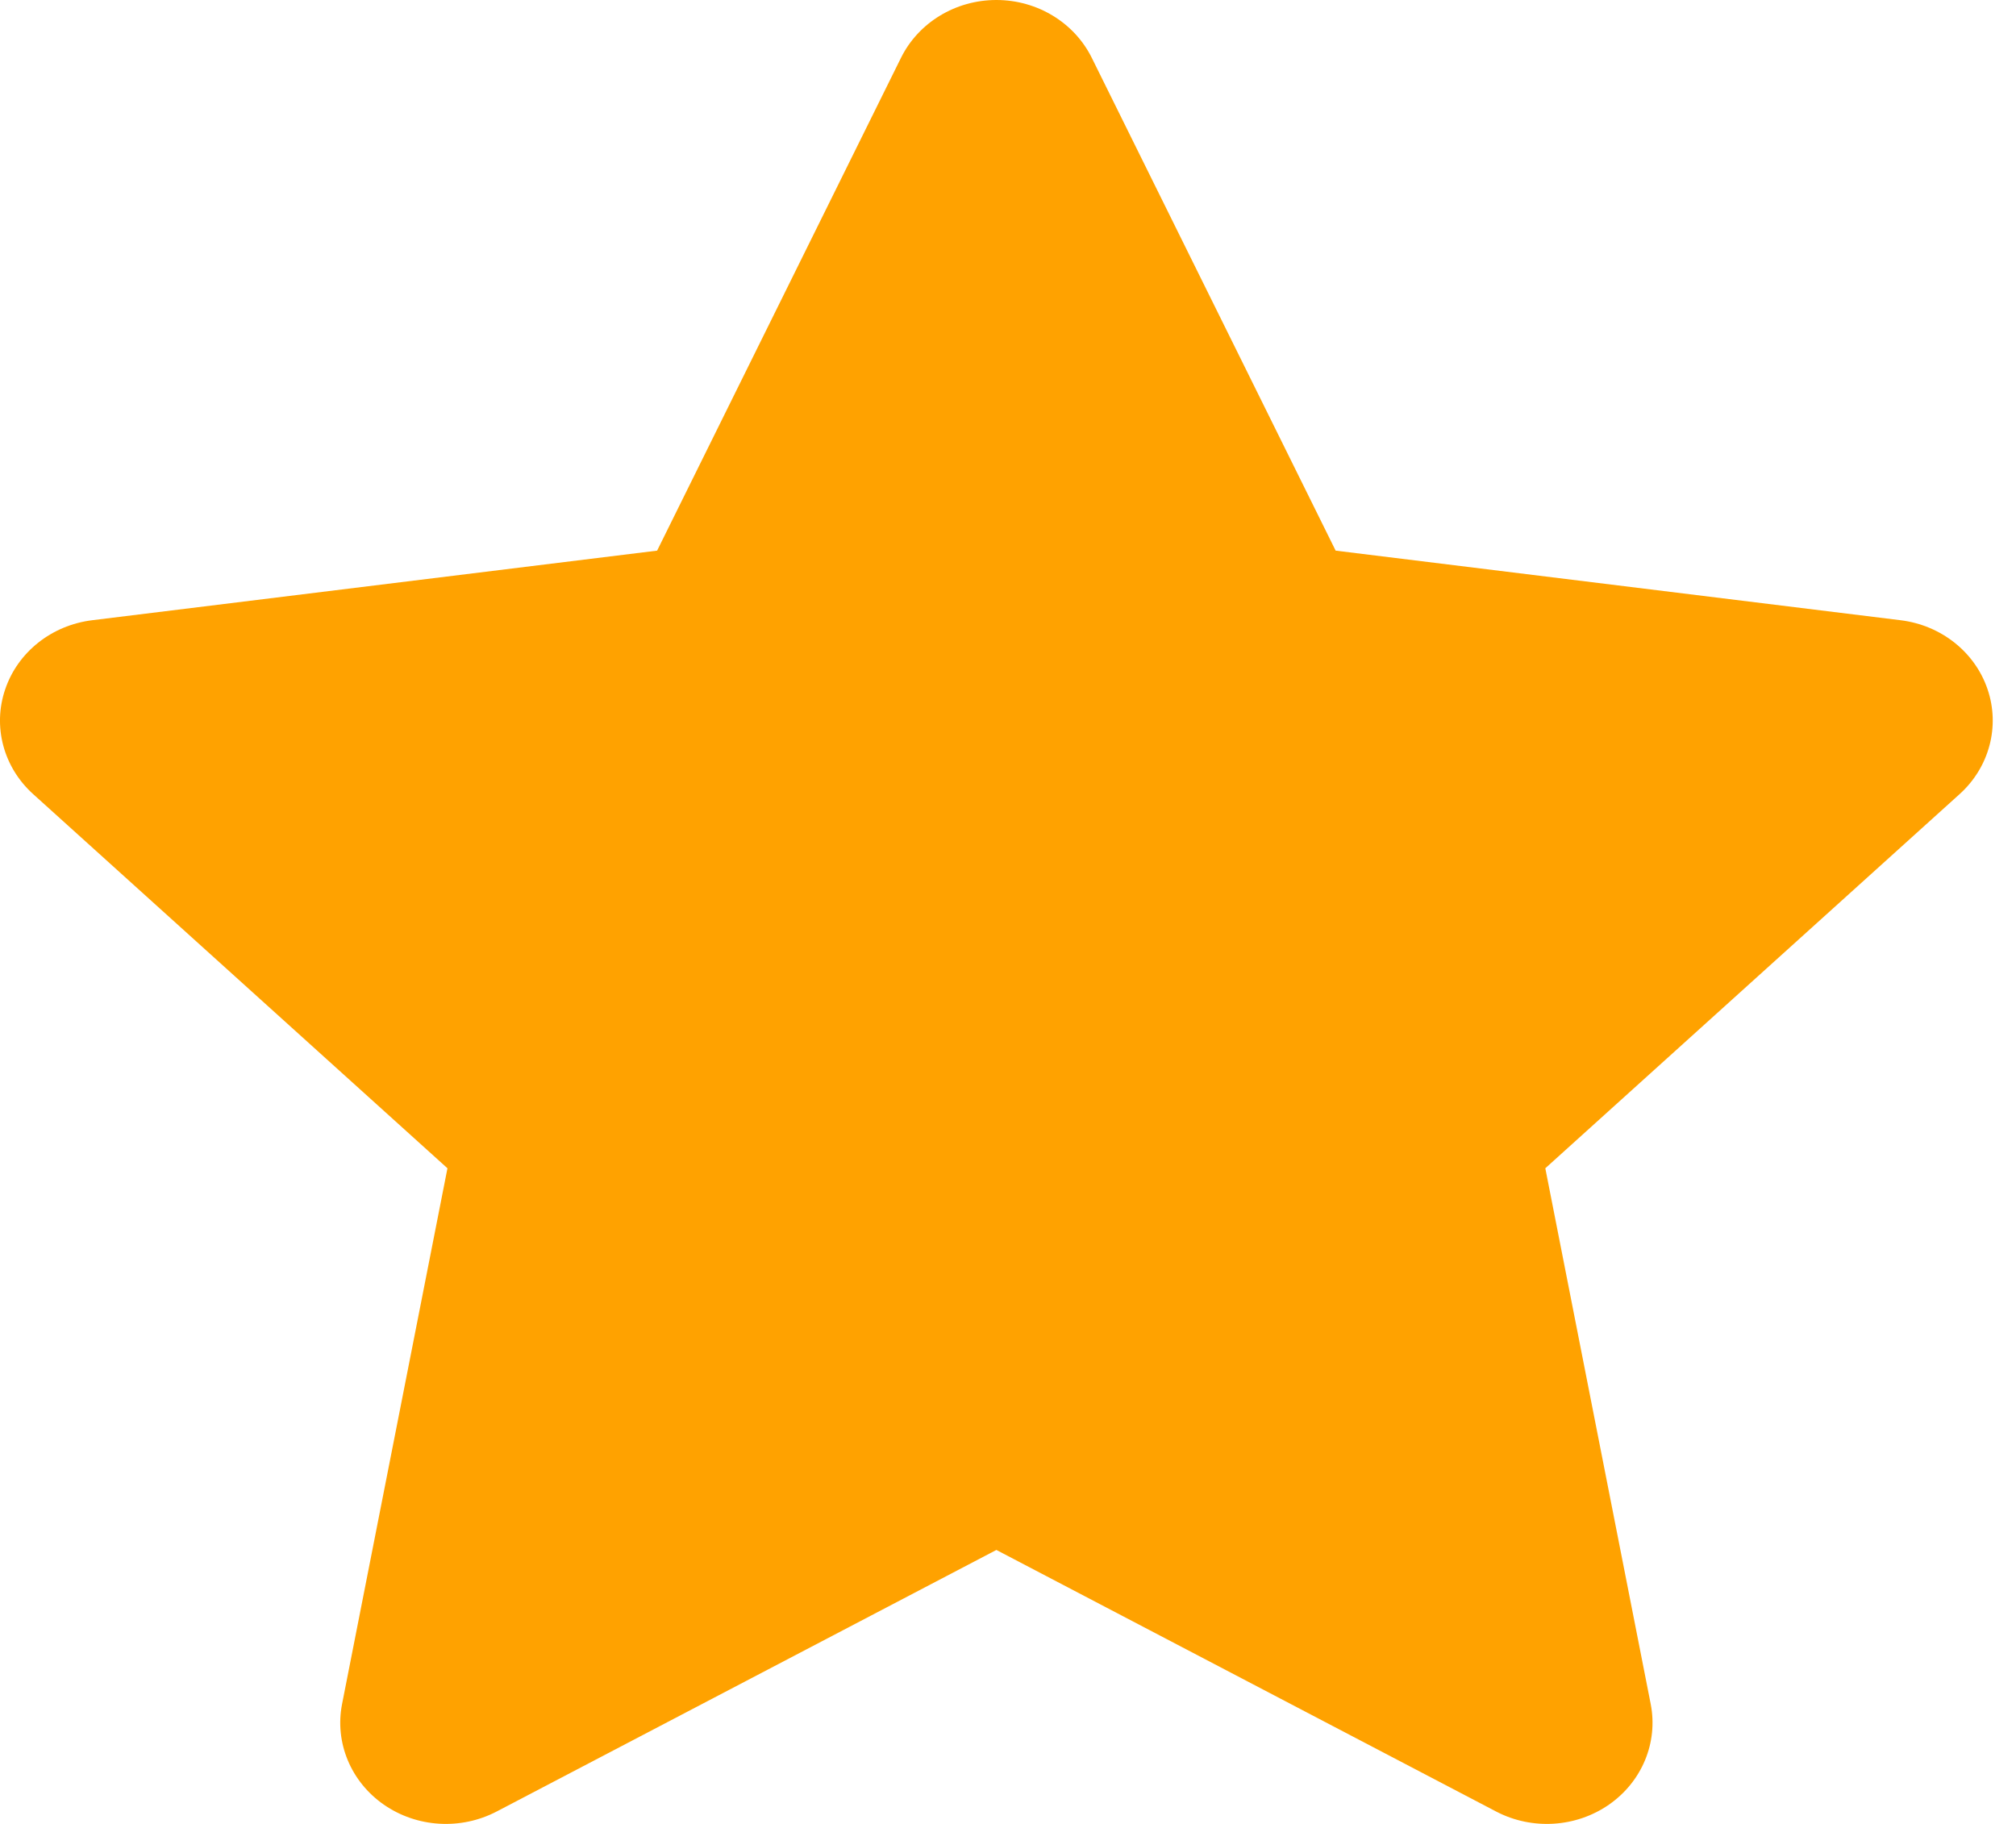 <svg width="21" height="19" viewBox="0 0 21 19" fill="none" xmlns="http://www.w3.org/2000/svg">
<path fill-rule="evenodd" clip-rule="evenodd" d="M9.385 0.603L6.845 5.736L0.96 6.461C0.538 6.513 0.185 6.793 0.054 7.181C-0.078 7.567 0.036 7.993 0.345 8.272L4.661 12.17L3.563 17.752C3.485 18.152 3.654 18.56 3.998 18.799C4.342 19.038 4.799 19.066 5.173 18.871L10.379 16.146L15.585 18.871C15.958 19.066 16.416 19.038 16.76 18.799C17.104 18.56 17.273 18.152 17.195 17.752L16.097 12.17L20.413 8.272C20.722 7.993 20.835 7.567 20.704 7.181C20.573 6.793 20.22 6.513 19.798 6.461L13.913 5.736L11.373 0.603C11.191 0.235 10.804 0 10.379 0C9.953 0 9.567 0.235 9.385 0.603H9.385Z" fill="#FFA200"/>
</svg>

